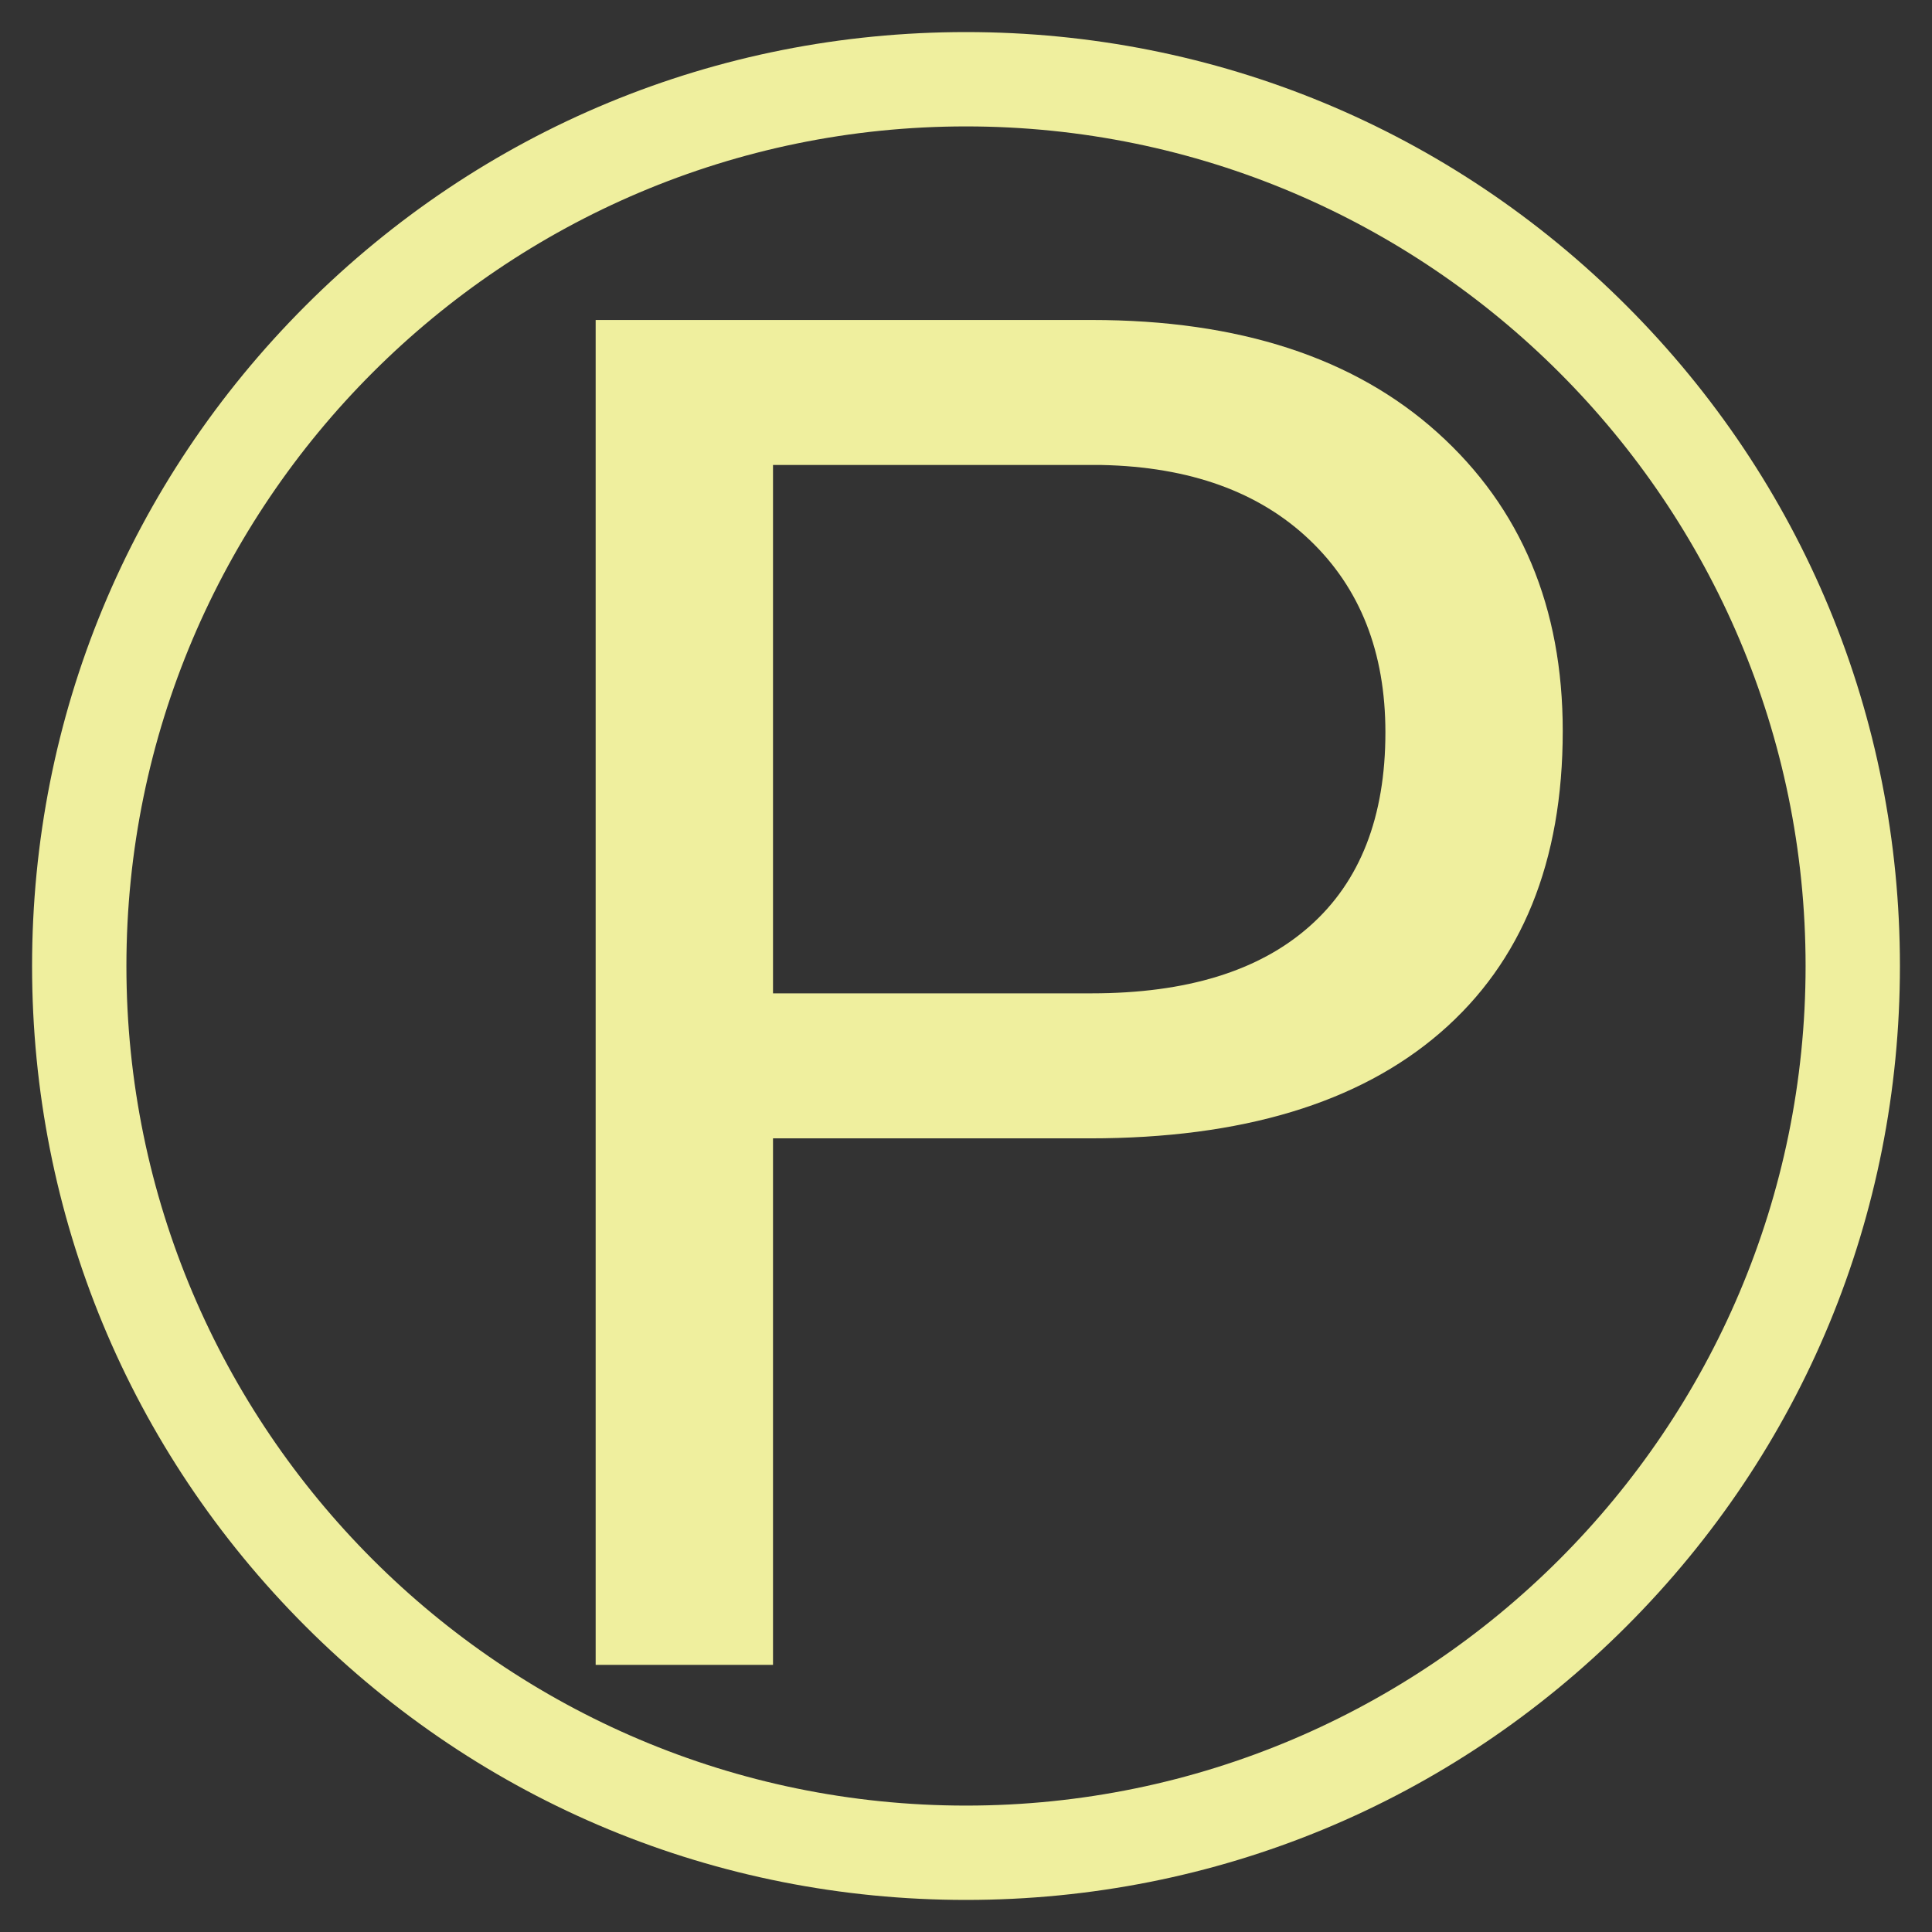 <?xml version="1.0" encoding="utf-8"?>
<!-- Generator: Adobe Illustrator 15.1.0, SVG Export Plug-In . SVG Version: 6.00 Build 0)  -->
<!DOCTYPE svg PUBLIC "-//W3C//DTD SVG 1.1//EN" "http://www.w3.org/Graphics/SVG/1.1/DTD/svg11.dtd">
<svg version="1.1" xmlns="http://www.w3.org/2000/svg" xmlns:xlink="http://www.w3.org/1999/xlink" x="0px" y="0px" width="512px"
	 height="512px" viewBox="0 0 512 512" enable-background="new 0 0 512 512" xml:space="preserve">
<rect x="0" y="0" width="512" height="512" fill="#333333" stroke="none"/>
<g id="Layer_1">
</g>
<g id="Layer_2">
	<g>
		<path fill="#EFEF9E" d="M256,503.5c-66.11,0-128.263-25.744-175.009-72.491C34.245,384.263,8.5,322.109,8.5,256
			c0-66.11,25.745-128.263,72.491-175.009C127.737,34.245,189.89,8.5,256,8.5c66.109,0,128.263,25.745,175.009,72.491
			C477.756,127.737,503.5,189.89,503.5,256c0,66.109-25.744,128.263-72.491,175.009C384.263,477.756,322.109,503.5,256,503.5z
			 M256,33.5C133.313,33.5,33.5,133.313,33.5,256c0,122.687,99.813,222.5,222.5,222.5c122.687,0,222.5-99.813,222.5-222.5
			C478.5,133.313,378.687,33.5,256,33.5z"/>
	</g>
	<g>
		<path fill="#EFEF9E" d="M204.854,301.676v139.525h-46.998V84.799h131.45c39,0,69.557,9.955,91.669,29.864
			c22.111,19.908,33.168,46.264,33.168,79.064c0,34.596-10.81,61.236-32.434,79.923c-21.622,18.684-52.587,28.026-92.895,28.026
			H204.854z M204.854,263.245h84.453c25.128,0,44.388-5.915,57.765-17.787c13.386-11.832,20.074-28.966,20.074-51.365
			c0-21.255-6.688-38.247-20.074-50.996c-13.377-12.75-31.738-19.378-55.075-19.869h-87.142V263.245z"/>
	</g>
</g>
</svg>
